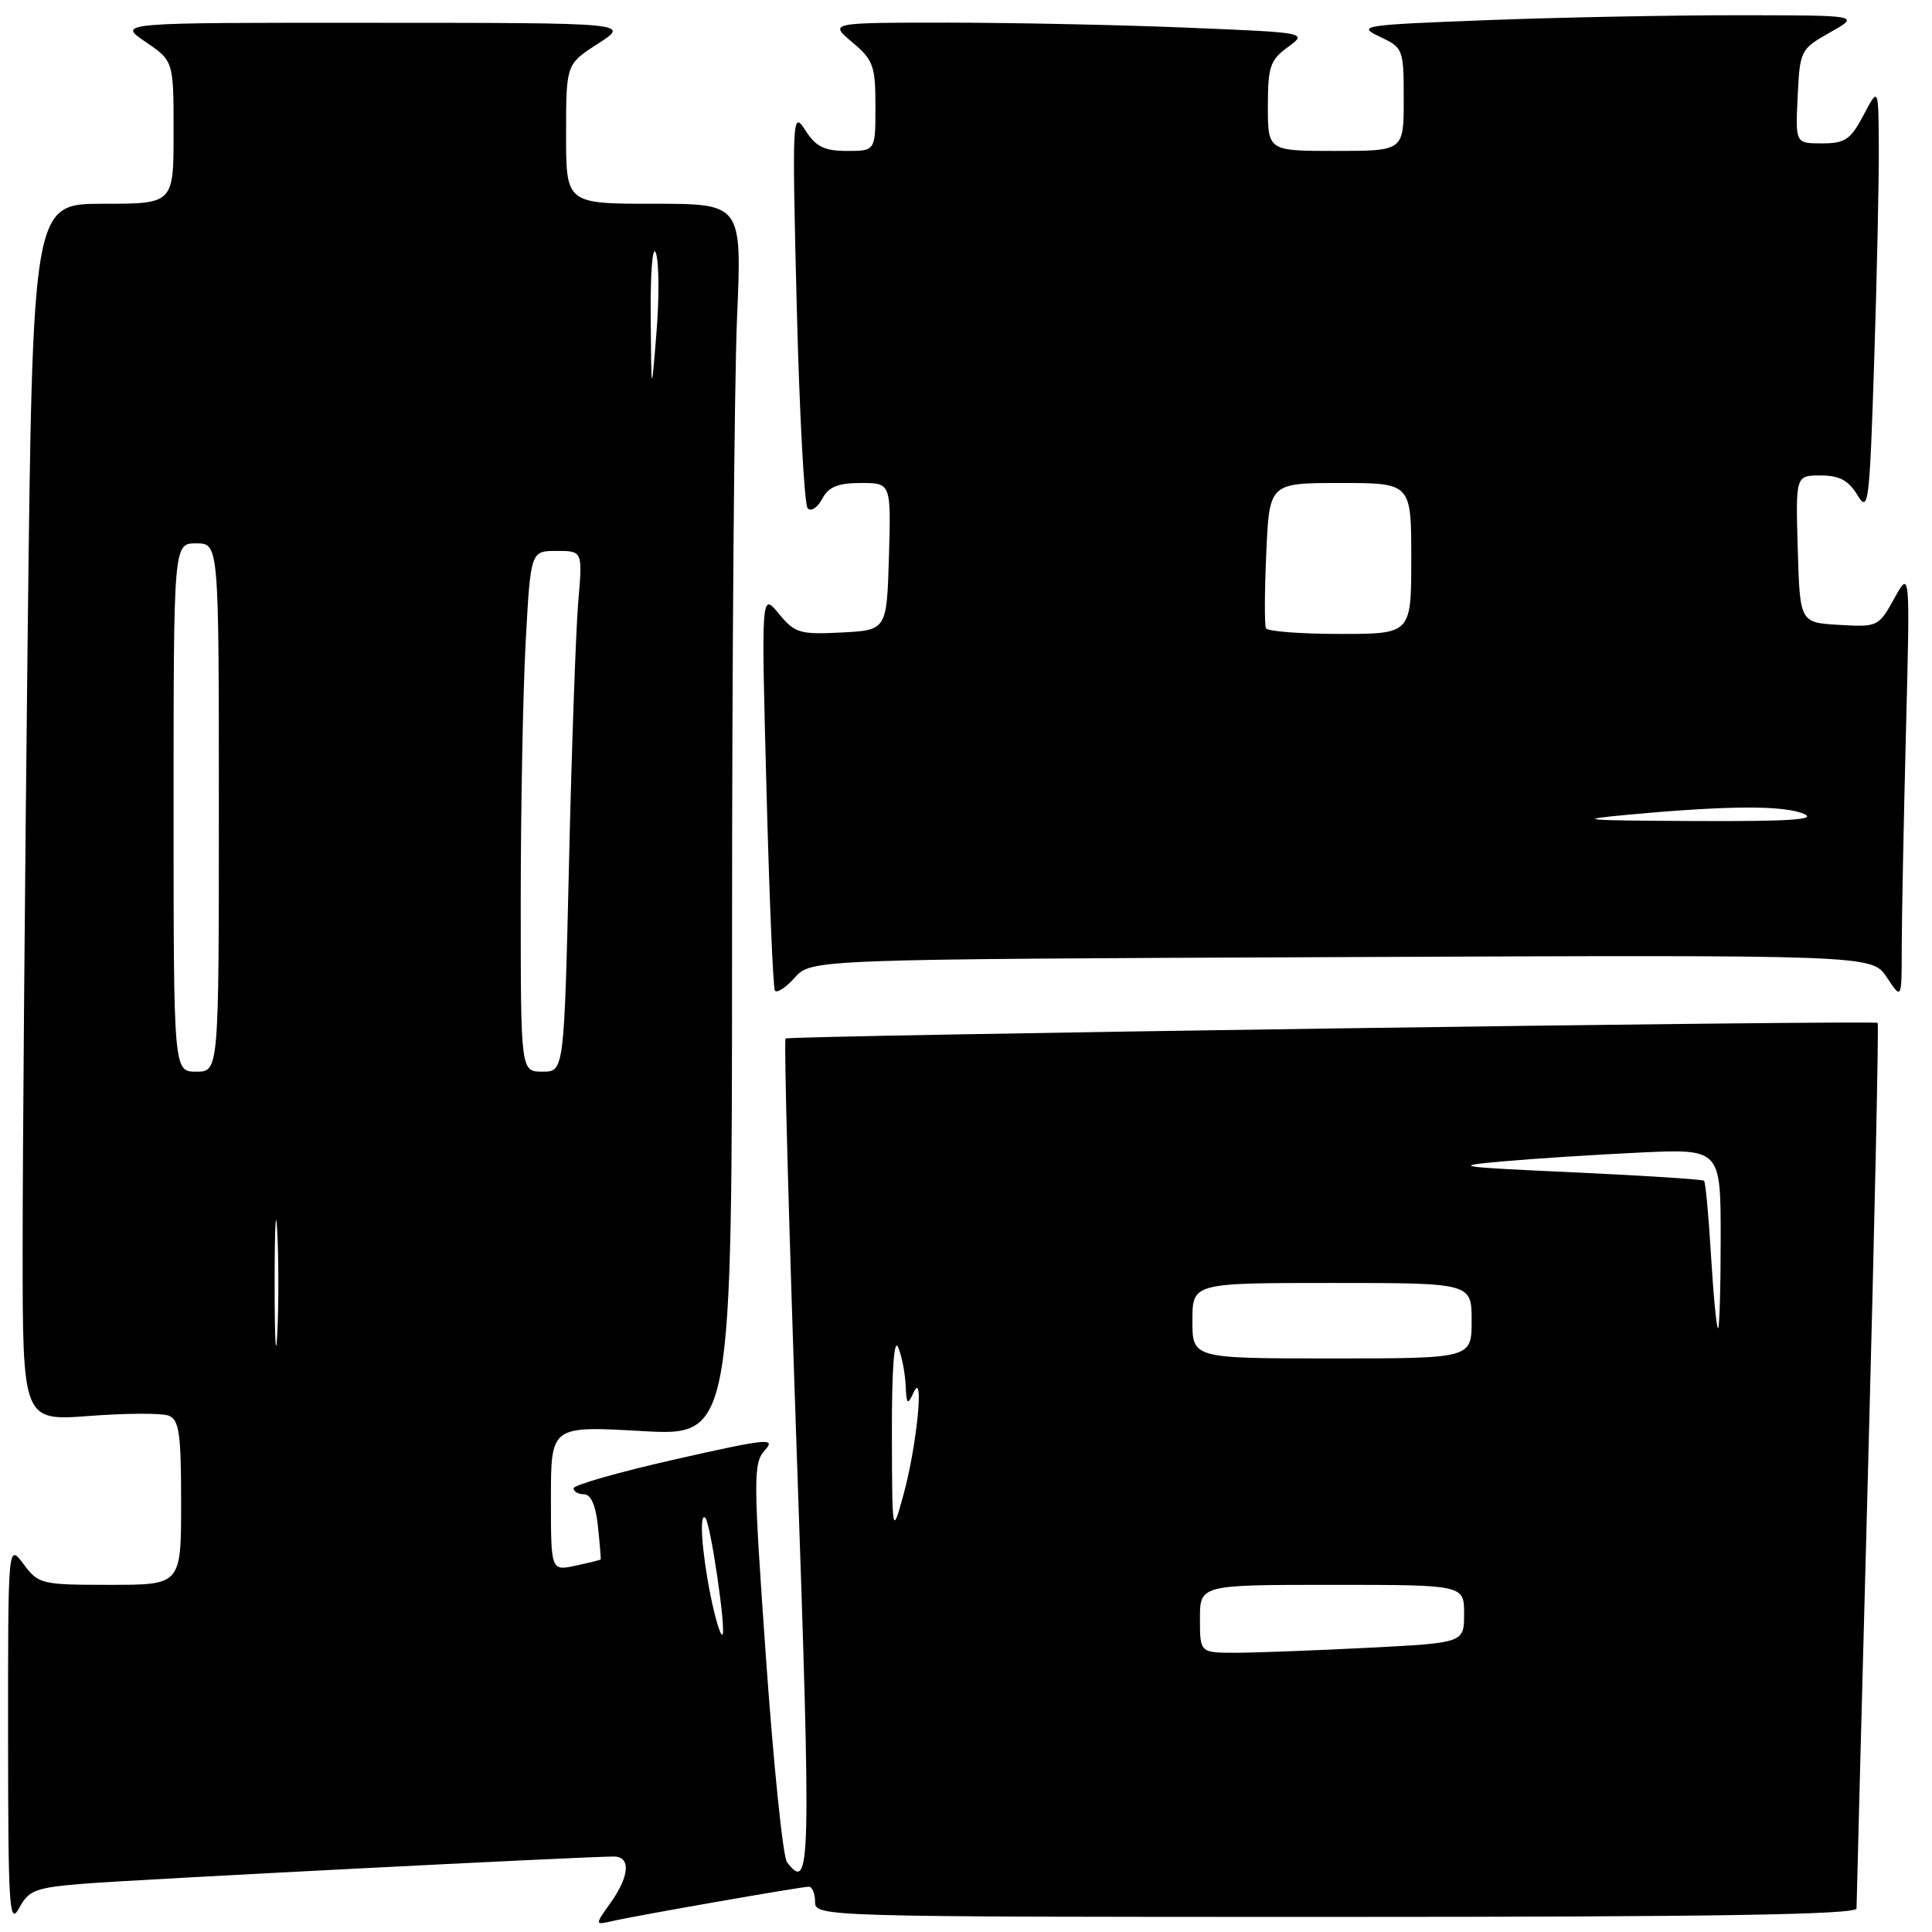 <?xml version="1.0" encoding="UTF-8" standalone="no"?>
<!DOCTYPE svg PUBLIC "-//W3C//DTD SVG 1.1//EN" "http://www.w3.org/Graphics/SVG/1.1/DTD/svg11.dtd" >
<svg xmlns="http://www.w3.org/2000/svg" xmlns:xlink="http://www.w3.org/1999/xlink" version="1.1" viewBox="0 0 256 256">
 <g >
 <path fill="currentColor"
d=" M 11.24 249.59 C 17.92 249.05 77.47 246.00 81.32 246.00 C 83.61 246.00 83.43 248.58 80.90 252.14 C 78.80 255.09 78.80 255.09 81.15 254.55 C 84.42 253.80 106.17 250.00 107.17 250.00 C 107.63 250.00 108.00 250.90 108.00 252.00 C 108.00 253.98 108.67 254.00 177.00 254.00 C 227.18 254.00 246.00 253.70 246.00 252.88 C 246.00 252.27 246.70 225.66 247.55 193.76 C 248.40 161.86 248.96 135.66 248.80 135.54 C 248.29 135.15 104.53 137.21 104.09 137.61 C 103.86 137.82 104.54 162.74 105.59 193.00 C 107.49 247.74 107.42 250.82 104.28 246.75 C 103.75 246.06 102.50 233.91 101.50 219.75 C 99.80 195.66 99.80 193.88 101.36 192.15 C 102.87 190.49 101.64 190.62 89.52 193.36 C 82.08 195.04 76.00 196.77 76.00 197.21 C 76.00 197.64 76.63 198.00 77.39 198.00 C 78.30 198.00 78.95 199.49 79.23 202.25 C 79.48 204.59 79.64 206.56 79.59 206.63 C 79.54 206.71 78.04 207.08 76.25 207.46 C 73.00 208.16 73.00 208.16 73.00 198.55 C 73.00 188.94 73.00 188.94 85.00 189.62 C 97.00 190.30 97.00 190.30 97.00 123.81 C 97.00 87.24 97.30 50.50 97.66 42.16 C 98.31 27.00 98.31 27.00 86.66 27.00 C 75.00 27.00 75.00 27.00 75.01 17.75 C 75.01 8.50 75.01 8.50 79.26 5.77 C 83.50 3.03 83.50 3.03 49.52 3.02 C 15.54 3.00 15.54 3.00 19.27 5.54 C 23.00 8.07 23.00 8.07 23.00 17.54 C 23.00 27.00 23.00 27.00 13.66 27.00 C 4.33 27.00 4.33 27.00 3.66 84.75 C 3.30 116.51 3.00 152.80 3.00 165.39 C 3.00 188.29 3.00 188.29 11.85 187.62 C 16.72 187.25 21.45 187.23 22.35 187.58 C 23.74 188.12 24.00 189.92 24.00 199.11 C 24.00 210.00 24.00 210.00 14.58 210.00 C 5.47 210.00 5.10 209.91 3.12 207.25 C 1.06 204.50 1.06 204.50 1.07 230.00 C 1.08 252.81 1.23 255.22 2.53 252.84 C 3.83 250.43 4.68 250.12 11.24 249.59 Z  M 177.77 126.82 C 248.04 126.52 248.04 126.52 250.02 129.51 C 251.99 132.50 251.99 132.50 251.99 125.41 C 252.00 121.51 252.25 108.69 252.55 96.91 C 253.10 75.50 253.10 75.50 251.00 79.30 C 248.94 83.03 248.80 83.10 243.70 82.80 C 238.50 82.50 238.50 82.50 238.21 72.75 C 237.93 63.00 237.93 63.00 241.23 63.00 C 243.72 63.00 244.93 63.64 246.11 65.59 C 247.58 68.01 247.72 66.90 248.34 47.84 C 248.70 36.65 248.98 23.90 248.95 19.50 C 248.91 11.50 248.91 11.50 246.93 15.25 C 245.22 18.50 244.48 19.00 241.43 19.00 C 237.90 19.00 237.90 19.00 238.20 12.78 C 238.49 6.67 238.57 6.51 242.50 4.29 C 246.50 2.03 246.50 2.03 230.50 2.02 C 221.70 2.01 206.65 2.30 197.05 2.67 C 180.47 3.30 179.76 3.41 182.80 4.85 C 185.94 6.33 186.00 6.49 186.00 13.18 C 186.00 20.00 186.00 20.00 177.00 20.00 C 168.00 20.00 168.00 20.00 168.00 14.08 C 168.00 8.84 168.30 7.95 170.64 6.25 C 173.27 4.32 173.27 4.32 157.39 3.67 C 148.65 3.30 134.38 3.01 125.67 3.00 C 109.85 3.00 109.85 3.00 112.92 5.59 C 115.72 7.94 116.00 8.72 116.00 14.09 C 116.00 20.00 116.00 20.00 112.23 20.00 C 109.22 20.00 108.11 19.45 106.70 17.25 C 104.99 14.59 104.95 15.39 105.57 40.50 C 105.93 54.80 106.58 66.89 107.02 67.36 C 107.46 67.83 108.32 67.27 108.94 66.11 C 109.80 64.50 111.03 64.00 114.07 64.00 C 118.07 64.00 118.07 64.00 117.79 73.75 C 117.50 83.50 117.50 83.50 111.50 83.81 C 105.97 84.09 105.32 83.90 103.19 81.31 C 100.87 78.50 100.87 78.50 101.56 104.50 C 101.93 118.80 102.44 130.83 102.67 131.24 C 102.91 131.65 104.10 130.89 105.30 129.55 C 107.50 127.11 107.50 127.11 177.77 126.82 Z  M 159.00 214.50 C 159.00 210.00 159.00 210.00 176.50 210.00 C 194.00 210.00 194.00 210.00 194.00 213.85 C 194.00 217.69 194.00 217.69 181.25 218.34 C 174.24 218.70 166.36 218.99 163.75 219.00 C 159.00 219.00 159.00 219.00 159.00 214.50 Z  M 94.14 211.36 C 92.98 205.57 92.63 200.29 93.46 201.13 C 94.15 201.82 96.25 216.09 95.73 216.60 C 95.49 216.85 94.77 214.49 94.14 211.36 Z  M 118.18 190.00 C 118.16 181.62 118.47 177.26 119.00 178.50 C 119.47 179.60 119.92 181.85 120.00 183.50 C 120.12 186.14 120.25 186.26 121.06 184.50 C 122.50 181.36 121.50 191.53 119.73 198.00 C 118.22 203.50 118.22 203.50 118.18 190.00 Z  M 36.39 170.00 C 36.39 162.57 36.55 159.54 36.74 163.25 C 36.93 166.96 36.93 173.04 36.74 176.75 C 36.55 180.46 36.39 177.43 36.39 170.00 Z  M 158.00 175.00 C 158.00 170.00 158.00 170.00 176.50 170.00 C 195.00 170.00 195.00 170.00 195.00 175.00 C 195.00 180.00 195.00 180.00 176.50 180.00 C 158.00 180.00 158.00 180.00 158.00 175.00 Z  M 226.72 166.41 C 226.41 161.13 225.99 156.66 225.80 156.46 C 225.60 156.27 217.81 155.77 208.47 155.34 C 193.02 154.64 192.17 154.51 199.00 153.90 C 203.12 153.53 211.34 153.00 217.25 152.72 C 228.00 152.22 228.00 152.22 228.00 164.11 C 228.00 170.65 227.84 176.00 227.65 176.00 C 227.45 176.00 227.04 171.68 226.72 166.41 Z  M 23.00 107.00 C 23.00 72.00 23.00 72.00 26.00 72.00 C 29.00 72.00 29.00 72.00 29.00 107.00 C 29.00 142.00 29.00 142.00 26.00 142.00 C 23.00 142.00 23.00 142.00 23.00 107.00 Z  M 69.00 119.66 C 69.00 107.37 69.29 91.84 69.65 85.16 C 70.31 73.00 70.31 73.00 73.76 73.00 C 77.20 73.00 77.20 73.00 76.62 79.75 C 76.31 83.46 75.75 98.99 75.40 114.25 C 74.75 142.00 74.75 142.00 71.88 142.00 C 69.00 142.00 69.00 142.00 69.00 119.66 Z  M 86.22 42.00 C 86.17 36.11 86.47 32.38 86.90 33.50 C 87.32 34.60 87.37 39.33 86.99 44.00 C 86.31 52.50 86.31 52.50 86.22 42.00 Z  M 216.00 107.93 C 229.06 106.73 236.26 106.70 239.00 107.83 C 240.86 108.61 237.13 108.85 224.50 108.79 C 209.41 108.72 208.46 108.62 216.00 107.93 Z  M 167.75 83.25 C 167.54 82.84 167.56 78.34 167.79 73.25 C 168.20 64.00 168.20 64.00 177.60 64.00 C 187.00 64.00 187.00 64.00 187.00 74.00 C 187.00 84.00 187.00 84.00 177.56 84.00 C 172.37 84.00 167.95 83.66 167.75 83.25 Z "/>
</g>
</svg>